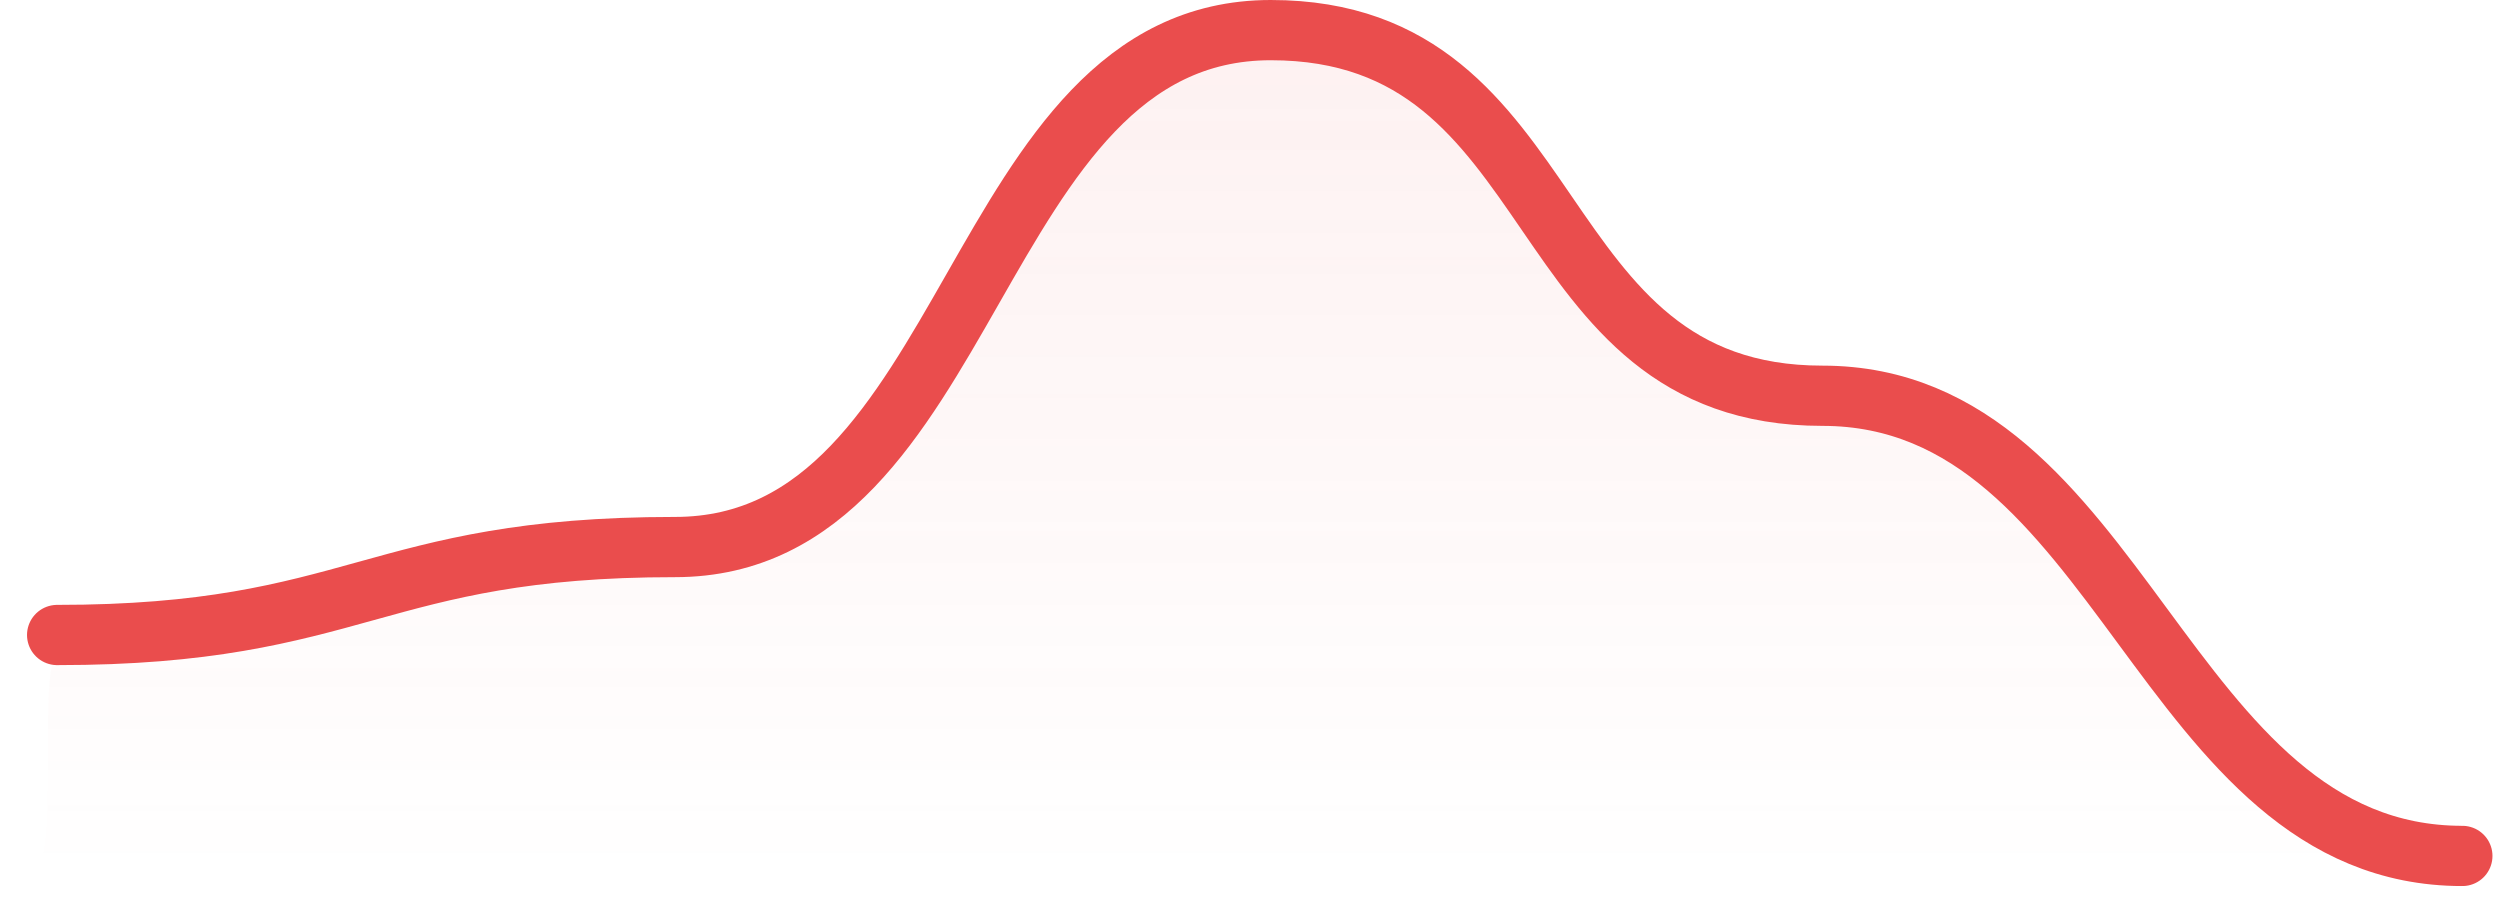 <svg width="83" height="30" viewBox="0 0 83 30" fill="none" xmlns="http://www.w3.org/2000/svg">
<path d="M81.75 29C71.766 29 70.491 13.397 60.507 13.397C50.523 13.397 52.178 1 42.194 1C32.21 1 32.401 18.527 22.417 18.527C15.97 18.417 9.279 21.394 2.021 21.614C1.103 21.682 2.133 29 1 29" fill="url(#paint0_linear_8_404)"/>
<path d="M81.75 28.417C71.765 28.417 70.489 13.139 60.504 13.139C50.519 13.139 52.174 1 42.189 1C32.204 1 32.395 18.162 22.41 18.162C12.425 18.162 11.882 21.082 1.897 21.082" stroke="#EA4D4D" stroke-width="2" stroke-linecap="round"/>
<defs>
<linearGradient id="paint0_linear_8_404" x1="41.375" y1="1" x2="41.375" y2="29" gradientUnits="userSpaceOnUse">
<stop stop-color="#EA4D4D" stop-opacity="0.08"/>
<stop offset="1" stop-color="#EA4D4D" stop-opacity="0"/>
</linearGradient>
</defs>
</svg>

